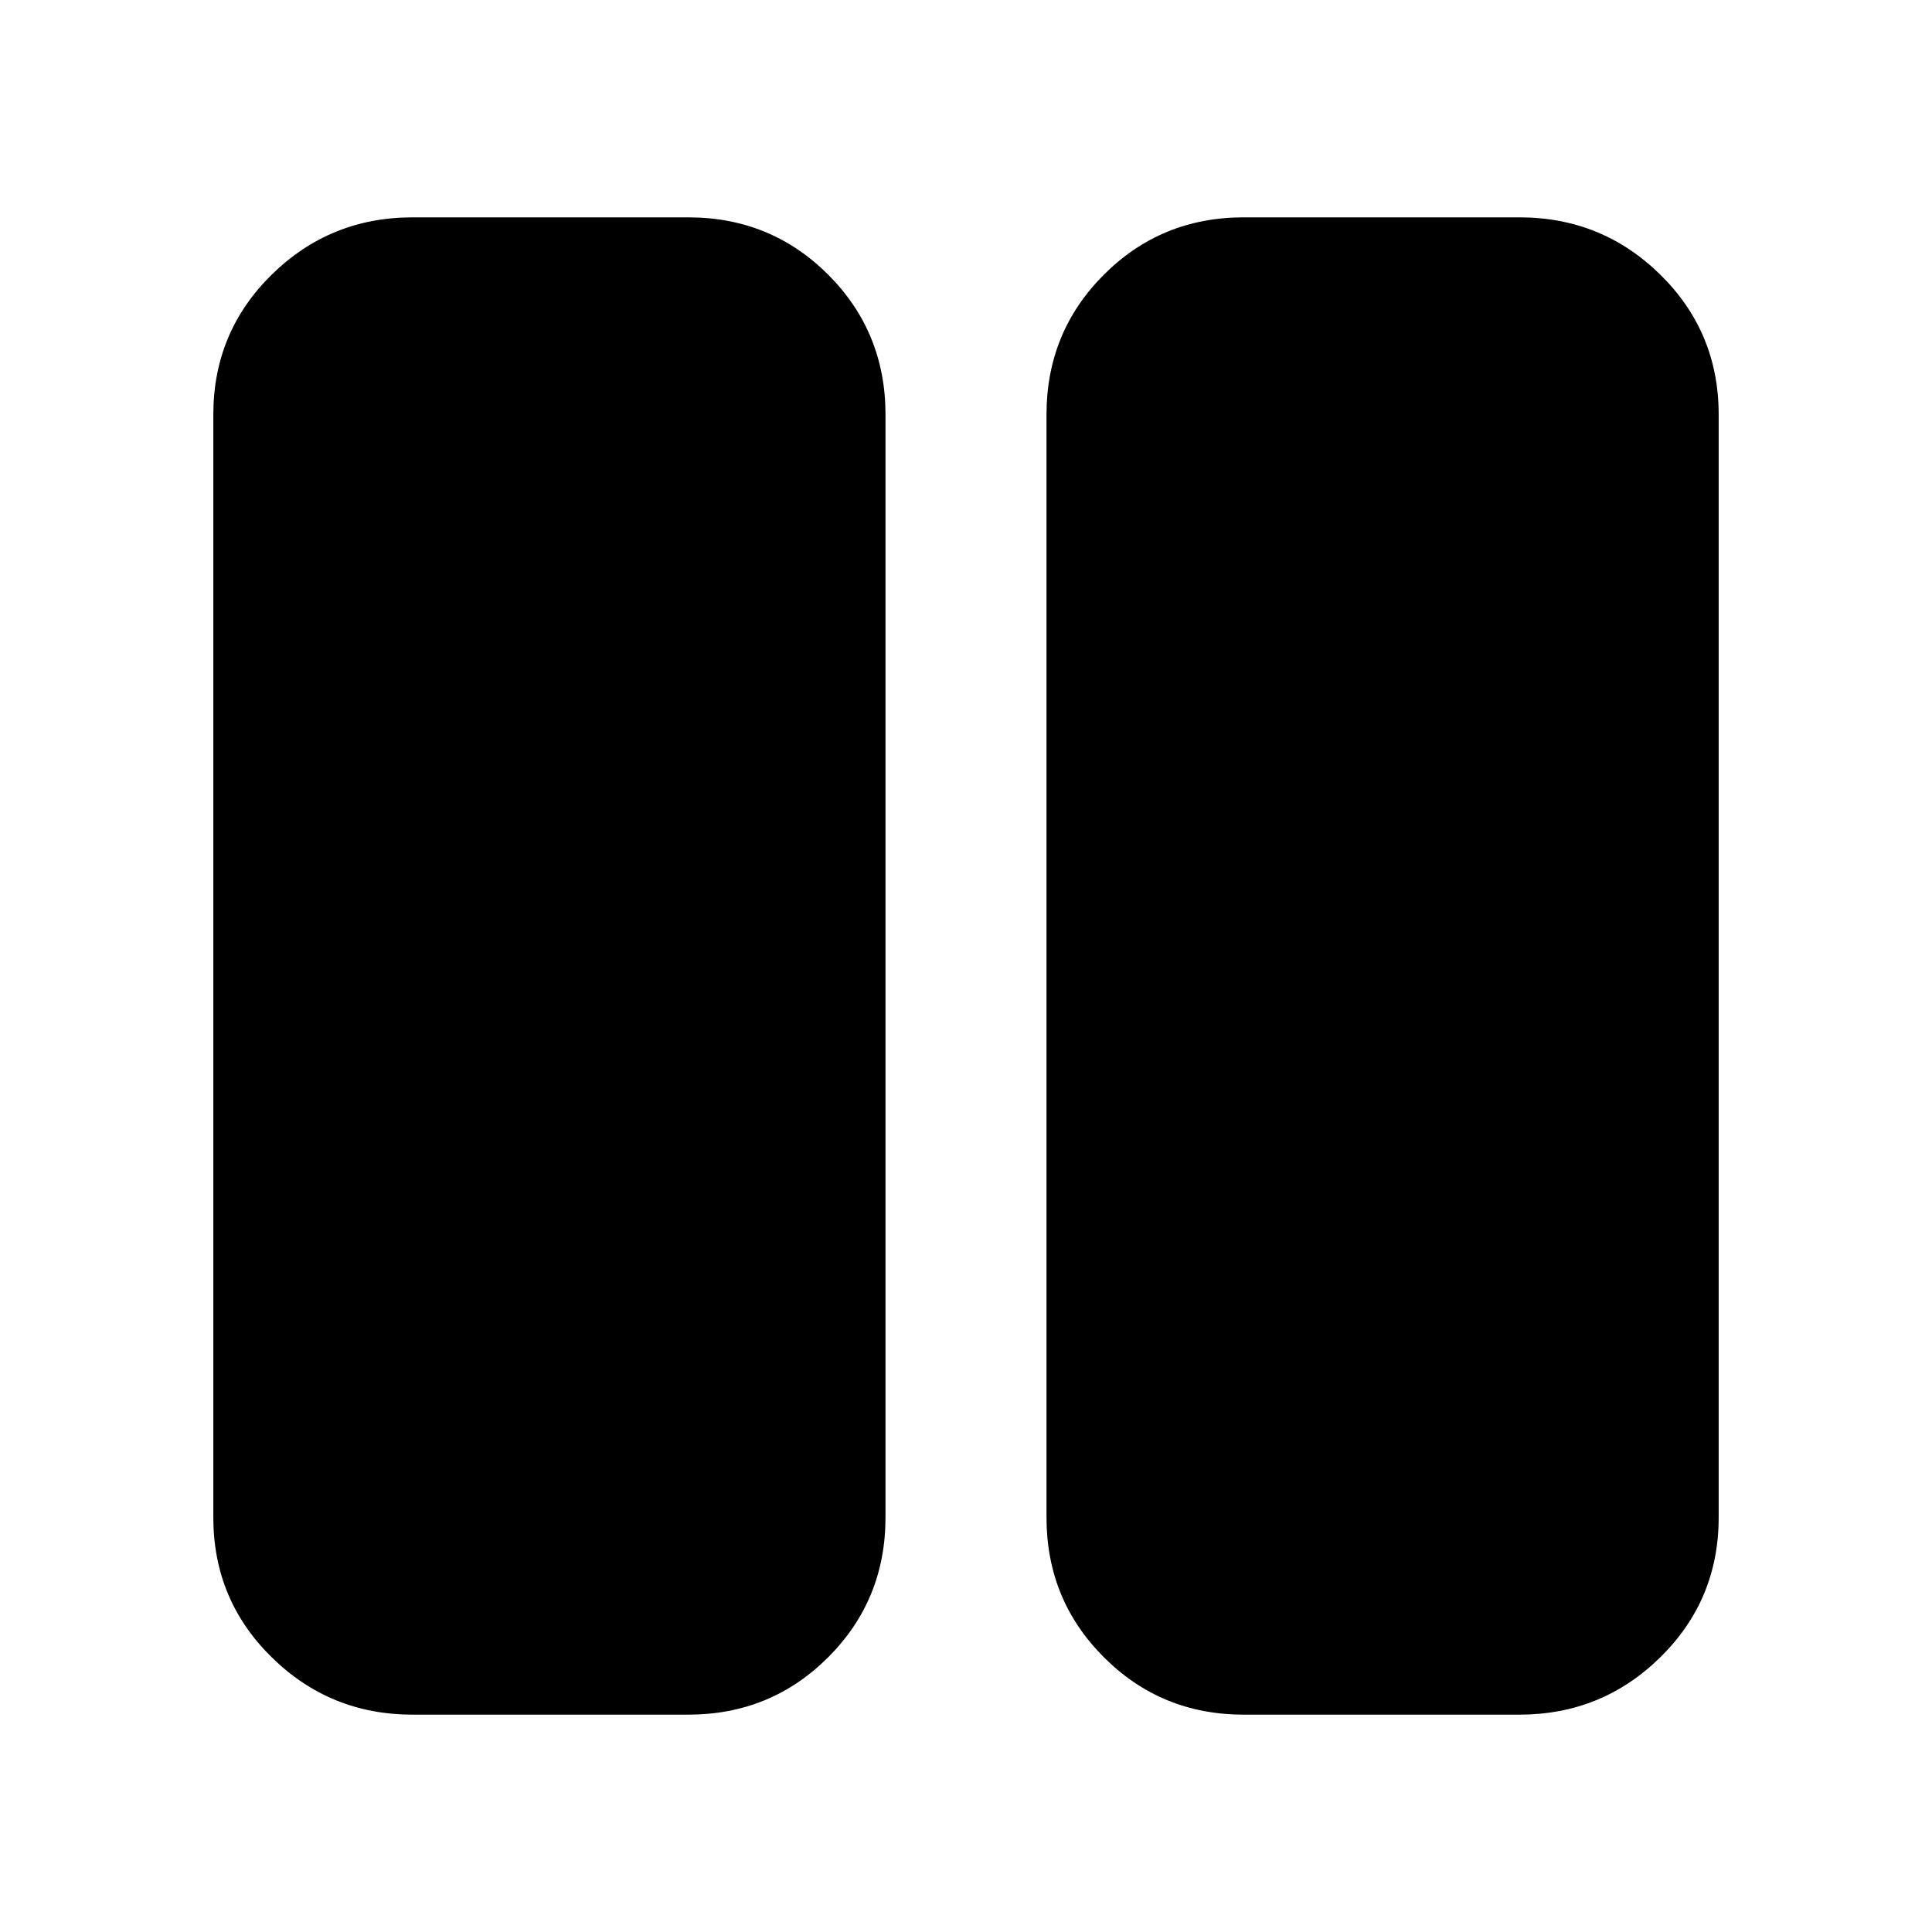<svg xmlns="http://www.w3.org/2000/svg" height="24" width="24"><path d="M15.45 21.3q-1.025 0-1.737-.713Q13 19.875 13 18.85V5.15q0-1.025.713-1.738.712-.712 1.737-.712h3.425q1.025 0 1.75.712.725.713.725 1.738v13.7q0 1.025-.725 1.737-.725.713-1.75.713Zm-10.325 0q-1.025 0-1.75-.713-.725-.712-.725-1.737V5.15q0-1.025.725-1.738Q4.1 2.7 5.125 2.7H8.55q1.025 0 1.738.712Q11 4.125 11 5.15v13.7q0 1.025-.712 1.737-.713.713-1.738.713Z"/></svg>